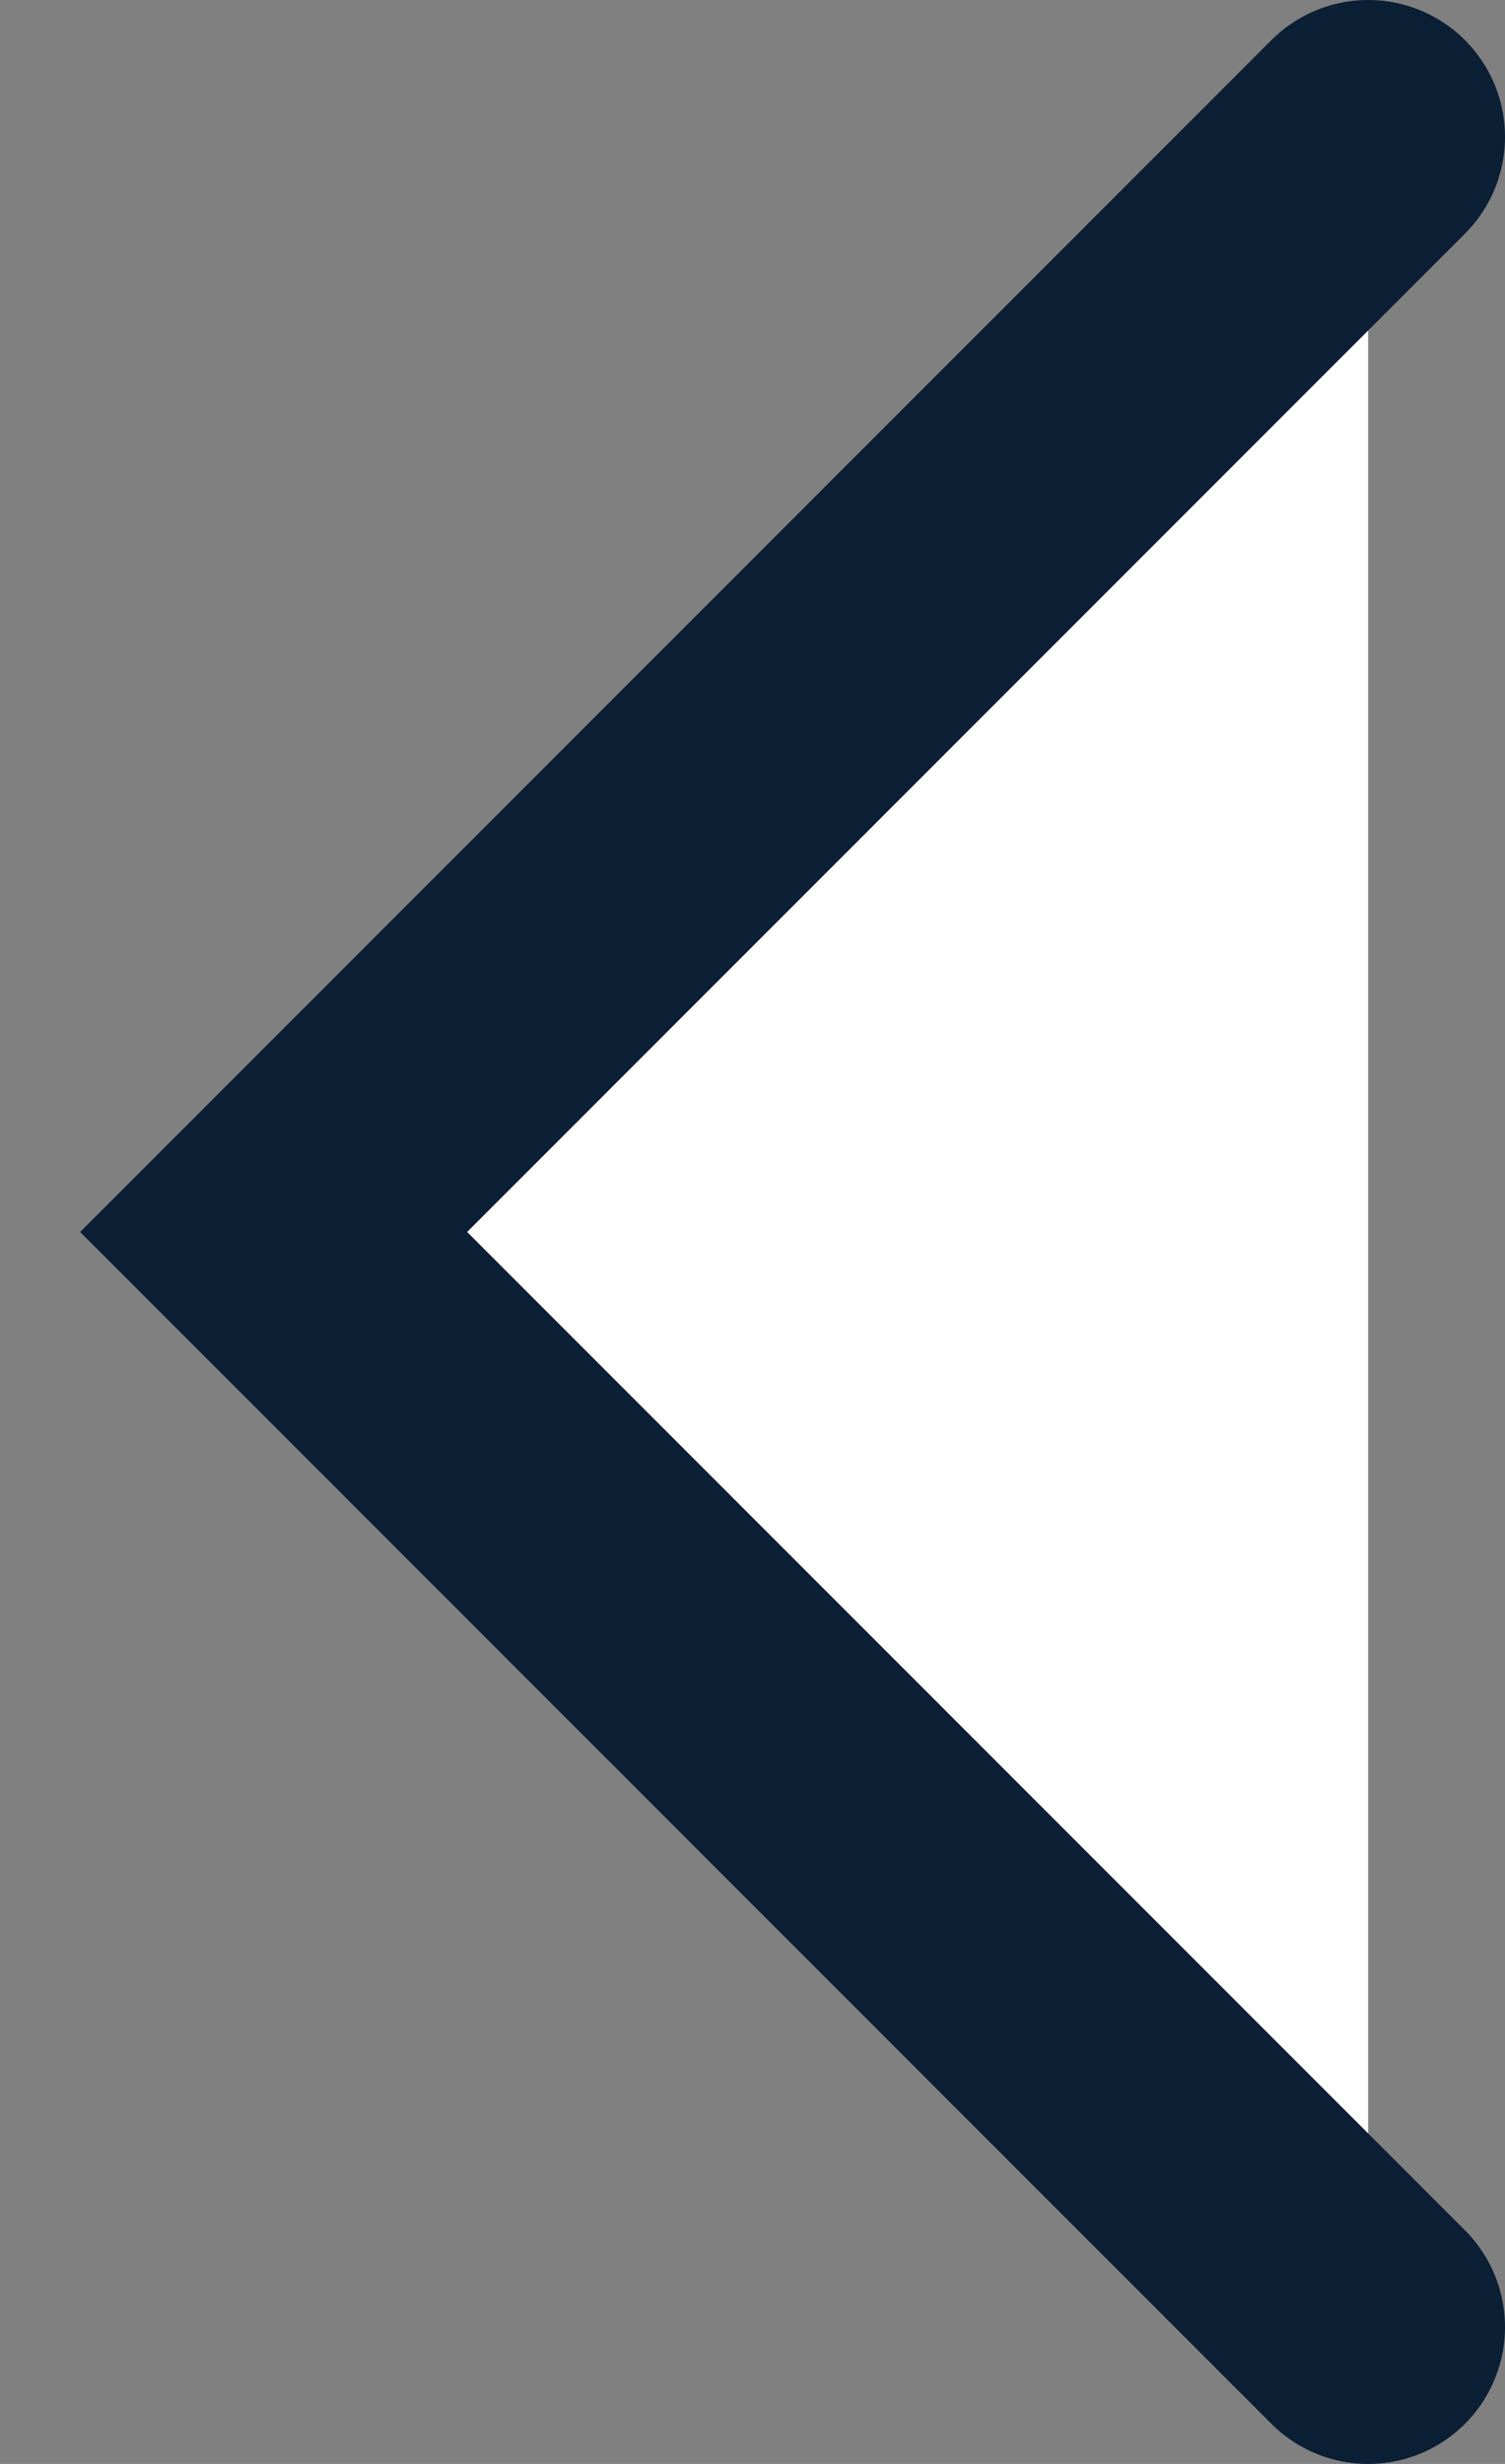 <svg width="11" height="18" viewBox="0 0 11 18" fill="none" xmlns="http://www.w3.org/2000/svg">
<rect x="0" y="0" width="11" height="18" fill="#808080" stroke="none"/>
<path fill-rule="evenodd" clip-rule="evenodd" d="M10 1L2 9L10 17" fill="white"/>
<path d="M10 1L2 9L10 17" stroke="#0B1F35" stroke-width="2" stroke-linecap="round"/>
</svg>
